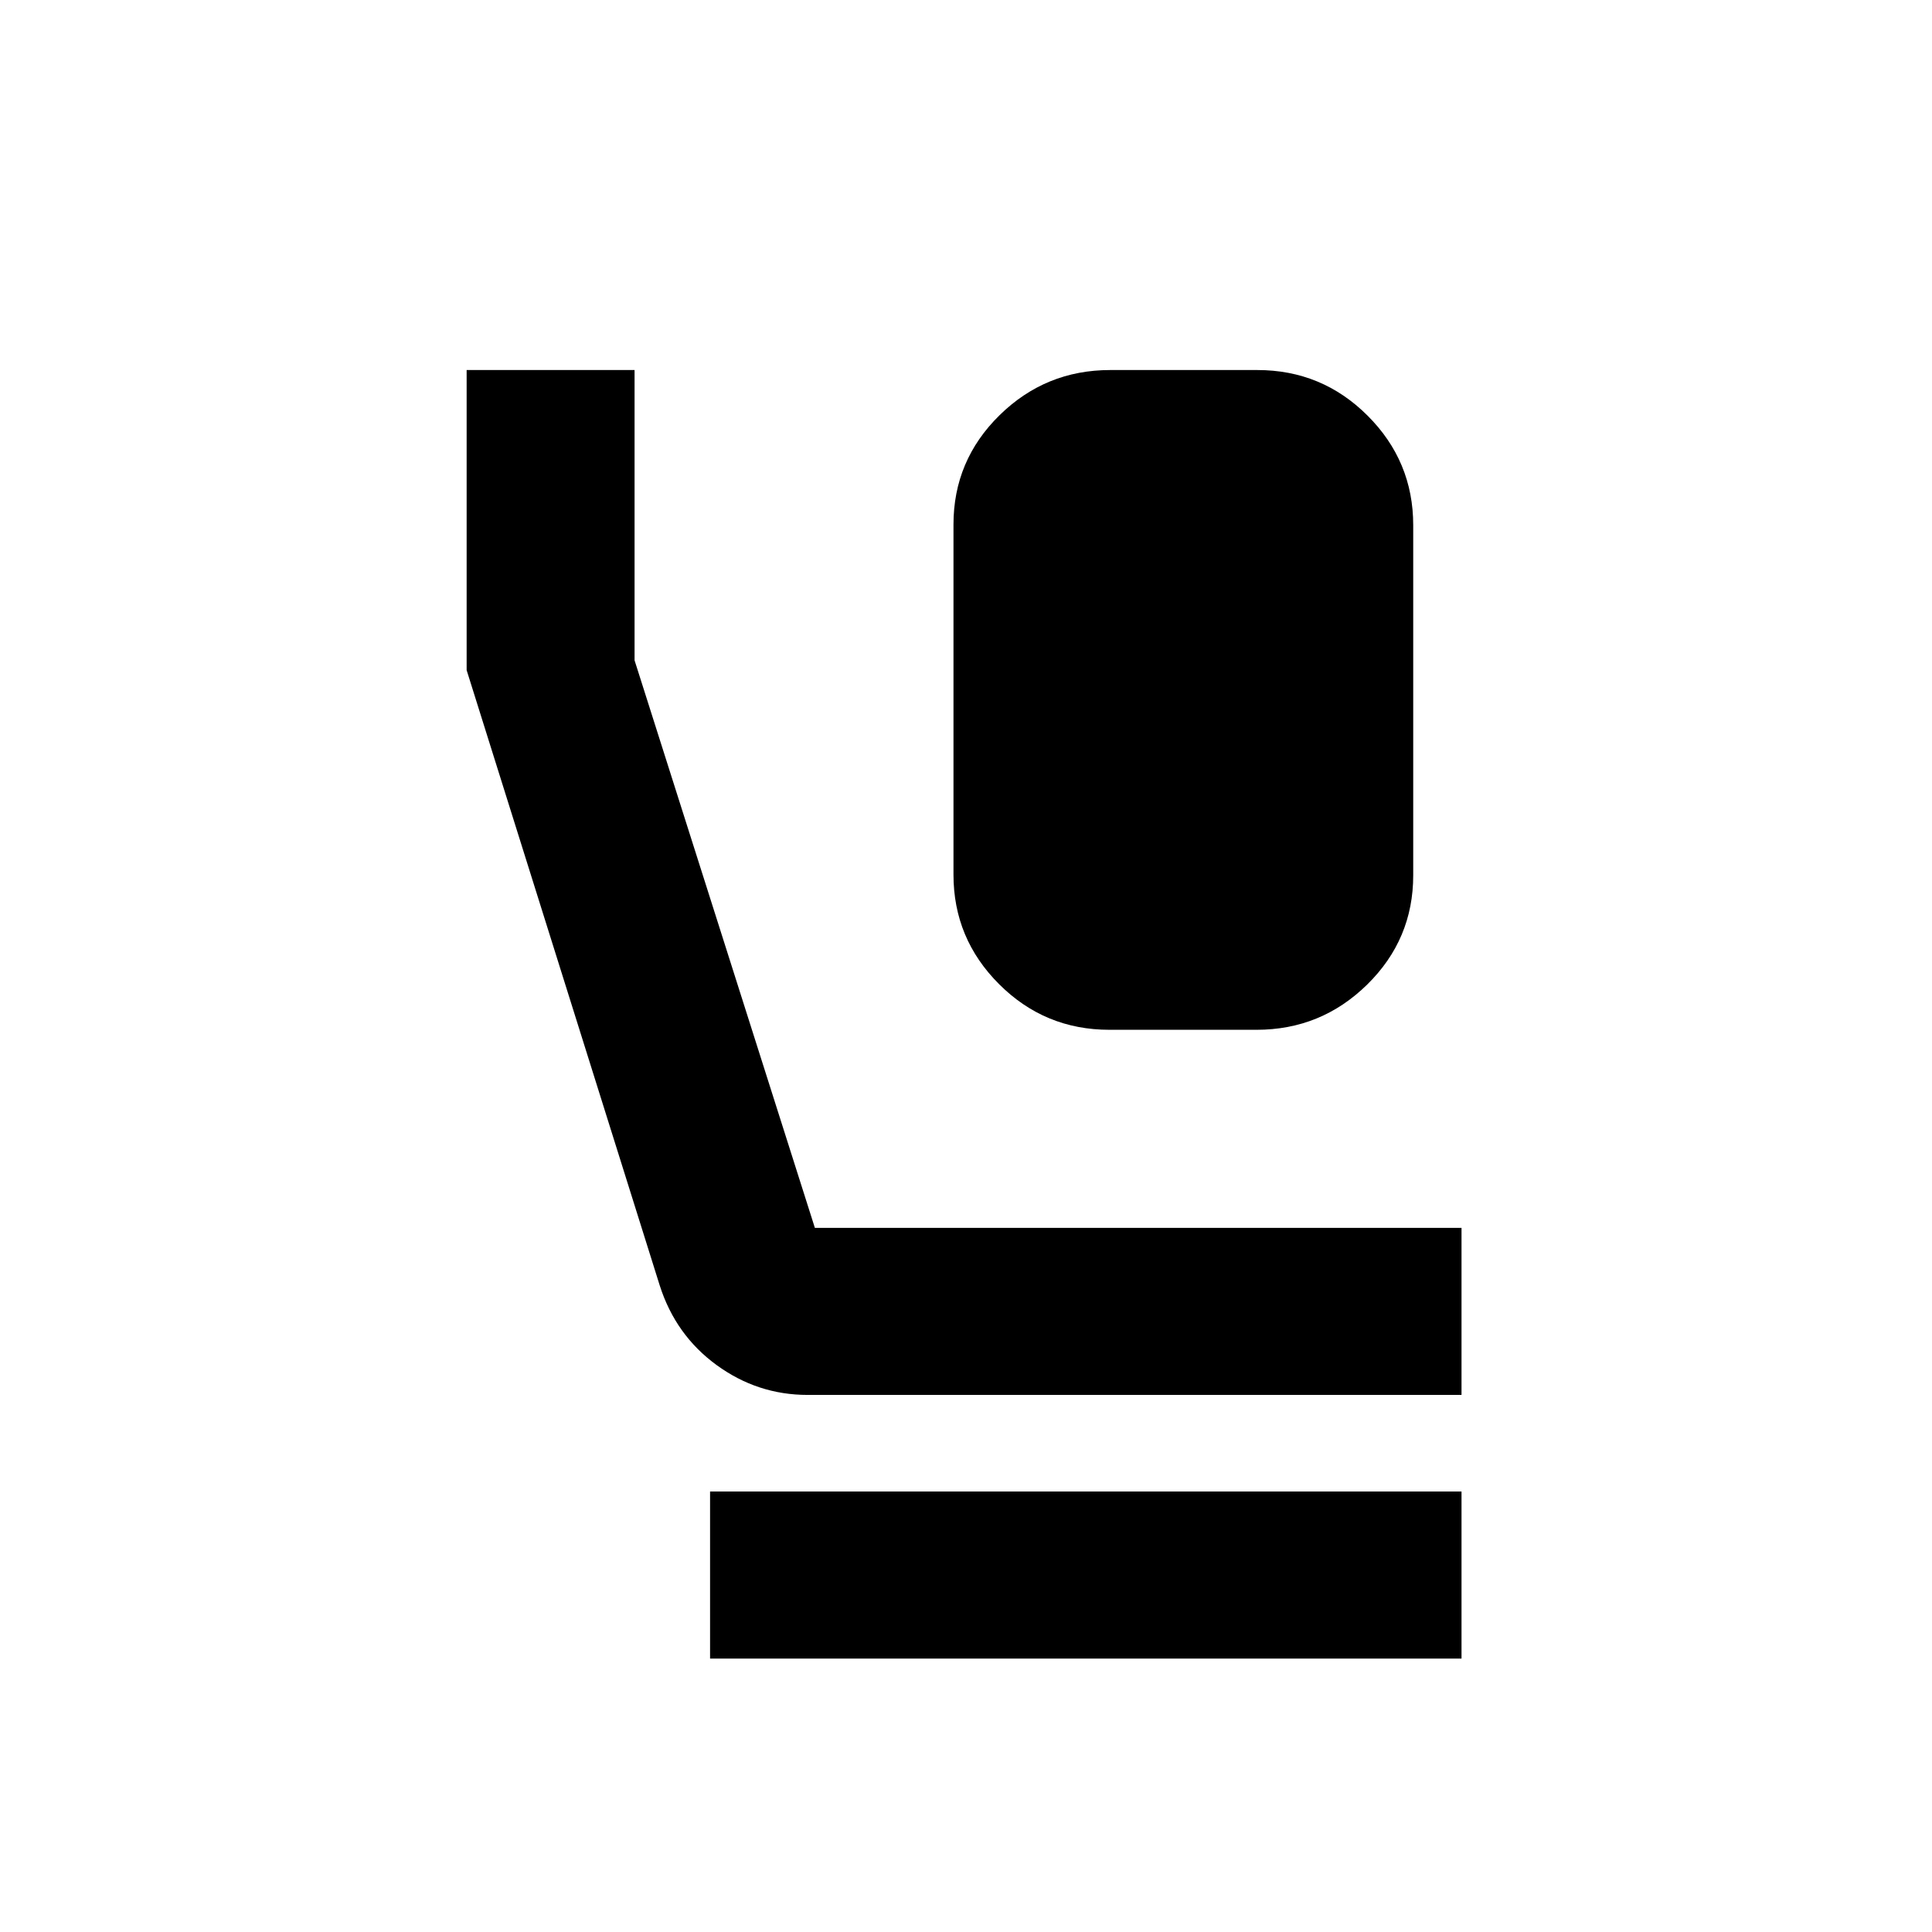 <svg xmlns="http://www.w3.org/2000/svg" height="20" viewBox="0 -960 960 960" width="20"><path d="M551.27-448.3q-32.12 0-54.8-22.65-22.69-22.65-22.69-54.45v-173.98q0-31.8 22.87-54.28 22.88-22.47 55-22.47h73.08q32.12 0 54.8 22.65 22.69 22.64 22.69 54.45v173.97q0 31.81-22.87 54.28-22.88 22.48-55 22.48h-73.08ZM401.33-266.87q-24.88 0-45.23-14.82-20.36-14.83-28.27-39.53l-95.96-305.79v-149.12h83.44v144.24l89.6 282.02h321.31v83H401.33Zm-48.5 131v-83h373.39v83H352.83Z"/></svg>